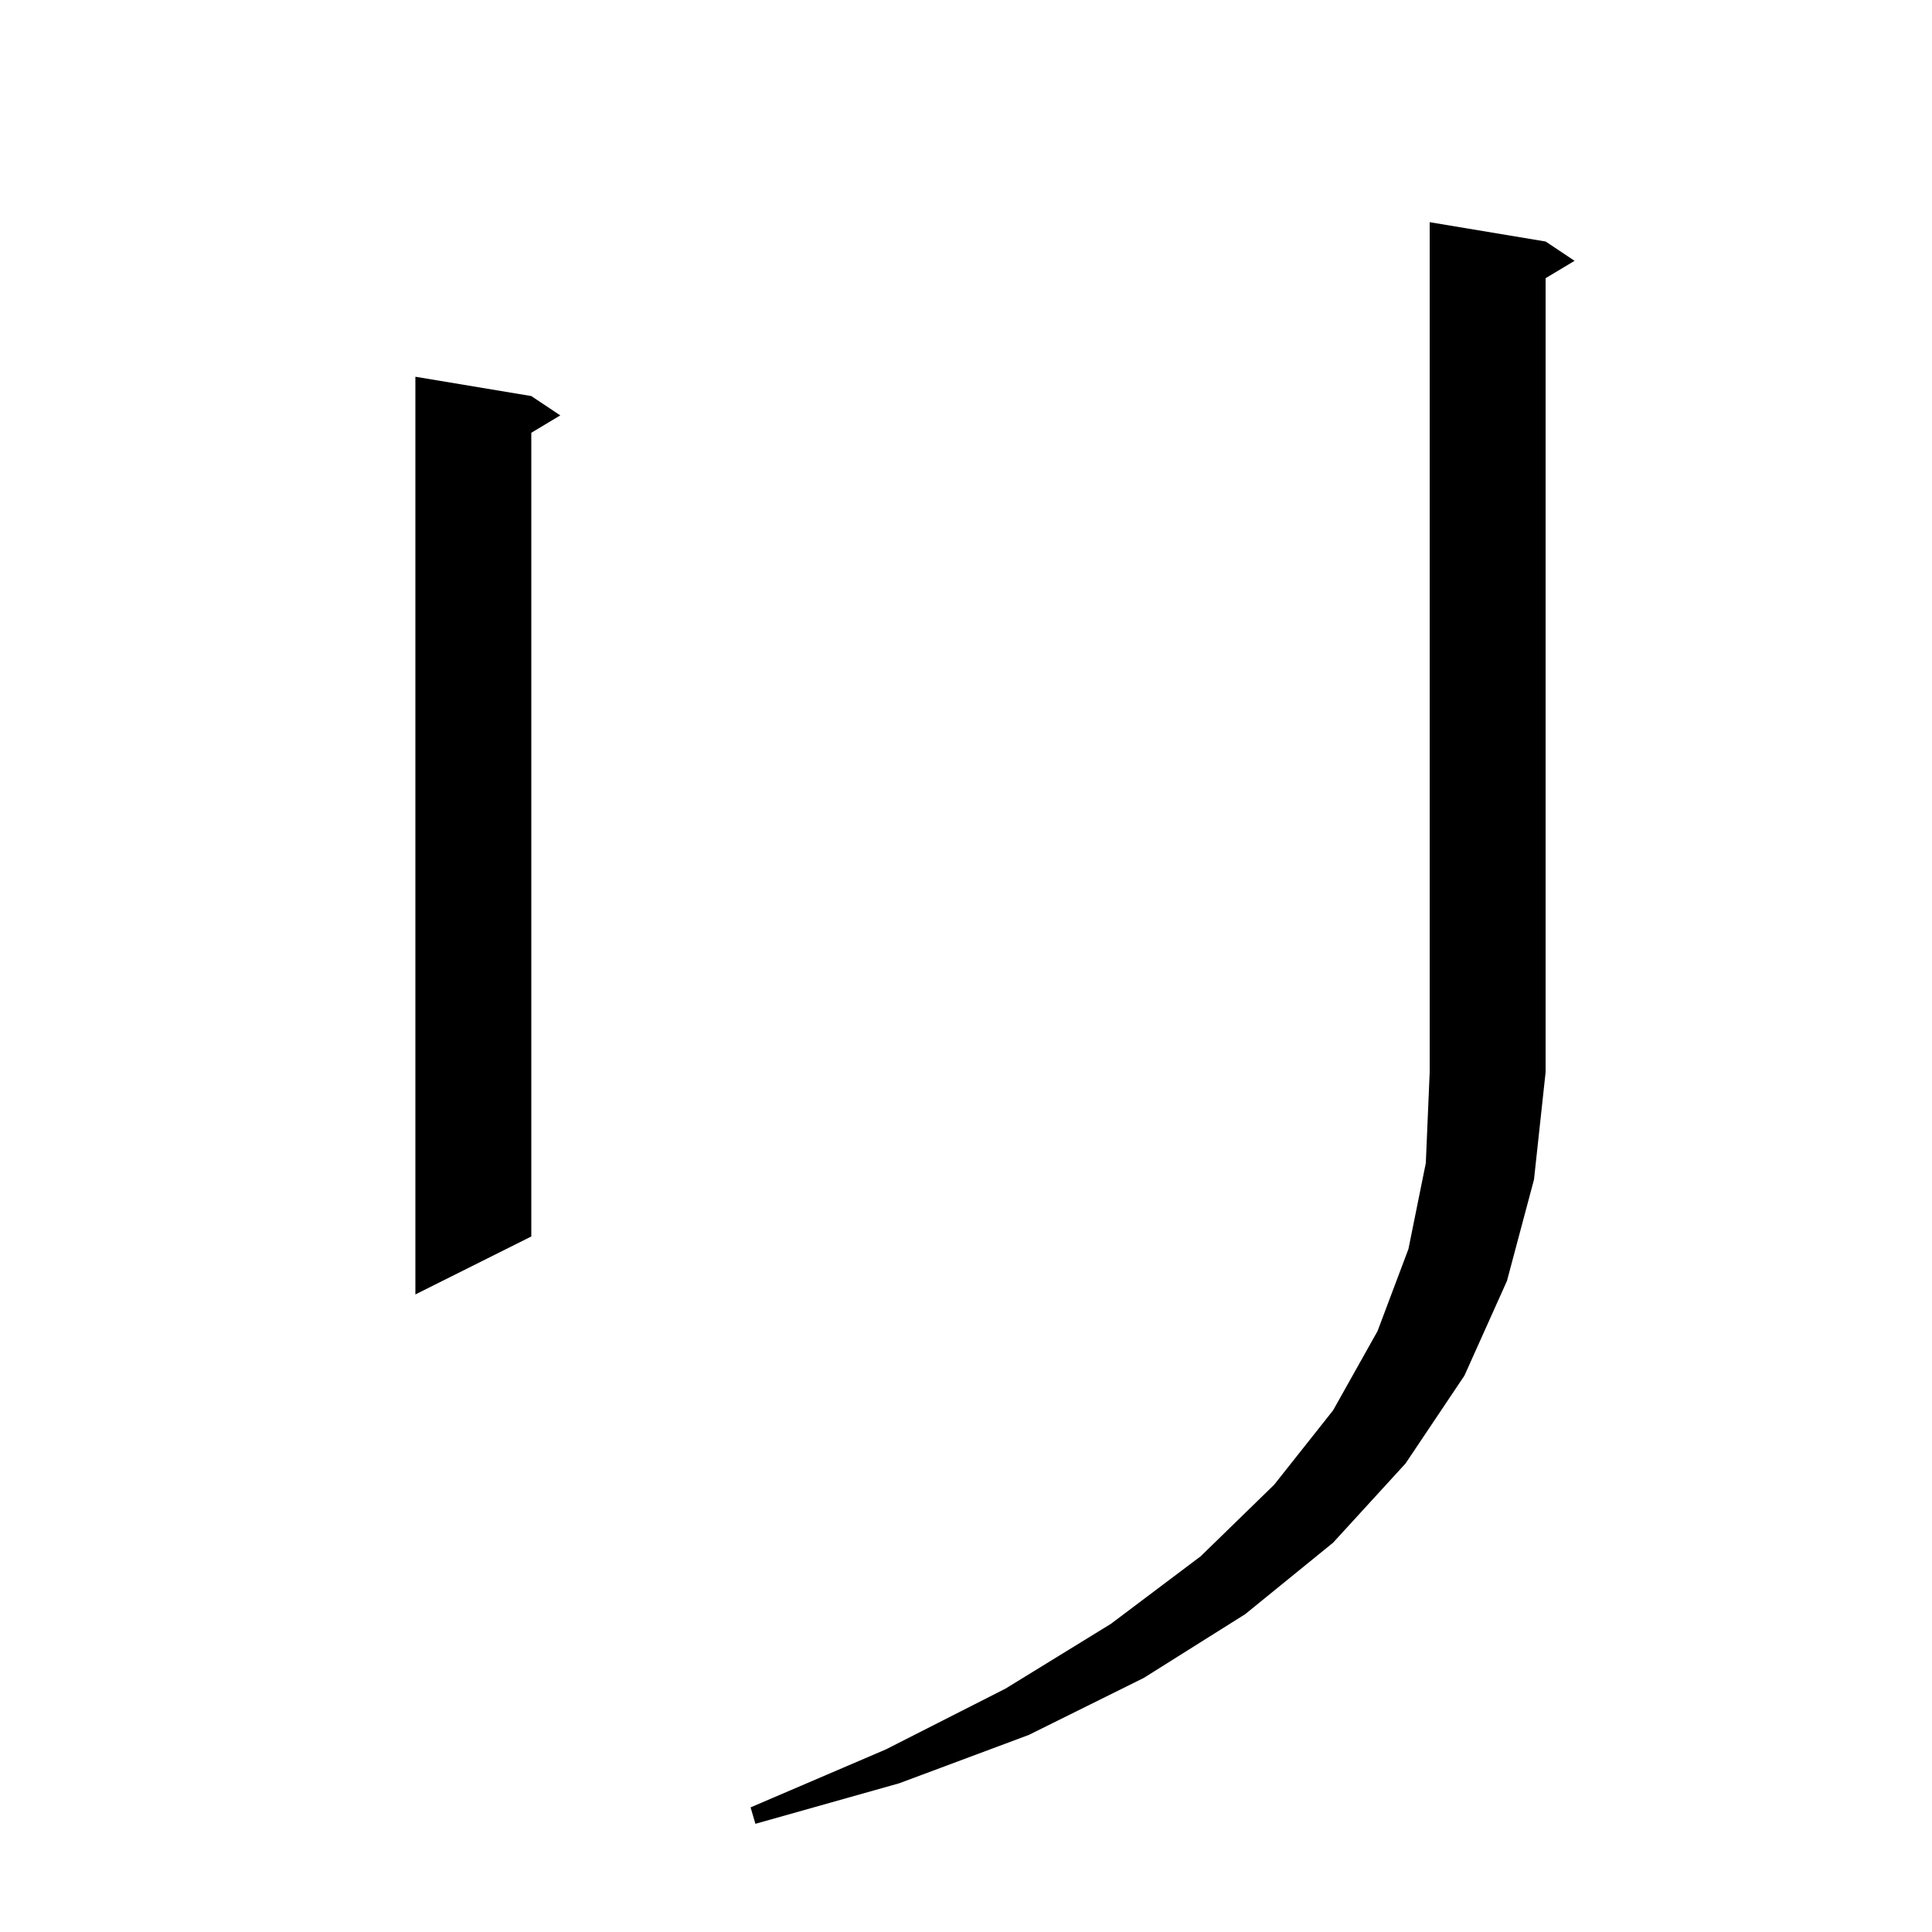<svg xmlns="http://www.w3.org/2000/svg" xmlns:xlink="http://www.w3.org/1999/xlink" version="1.1" baseProfile="full" viewBox="0 0 200 200" width="200" height="200">
<g fill="black">
<path d="M 160.0 25.0 L 163.0 27.0 L 160.0 28.8 L 160.0 111.0 L 158.8 122.1 L 156.0 132.6 L 151.6 142.4 L 145.5 151.5 L 138.0 159.7 L 128.9 167.1 L 118.4 173.7 L 106.5 179.6 L 93.1 184.6 L 78.2 188.8 L 77.7 187.1 L 91.7 181.1 L 104.1 174.8 L 115.0 168.1 L 124.3 161.1 L 131.9 153.7 L 138.0 146.0 L 142.6 137.8 L 145.8 129.3 L 147.6 120.4 L 148.0 111.0 L 148.0 23.0 Z M 55.0 41.0 L 58.0 43.0 L 55.0 44.8 L 55.0 128.0 L 43.0 134.0 L 43.0 39.0 Z " />
</g>
</svg>
